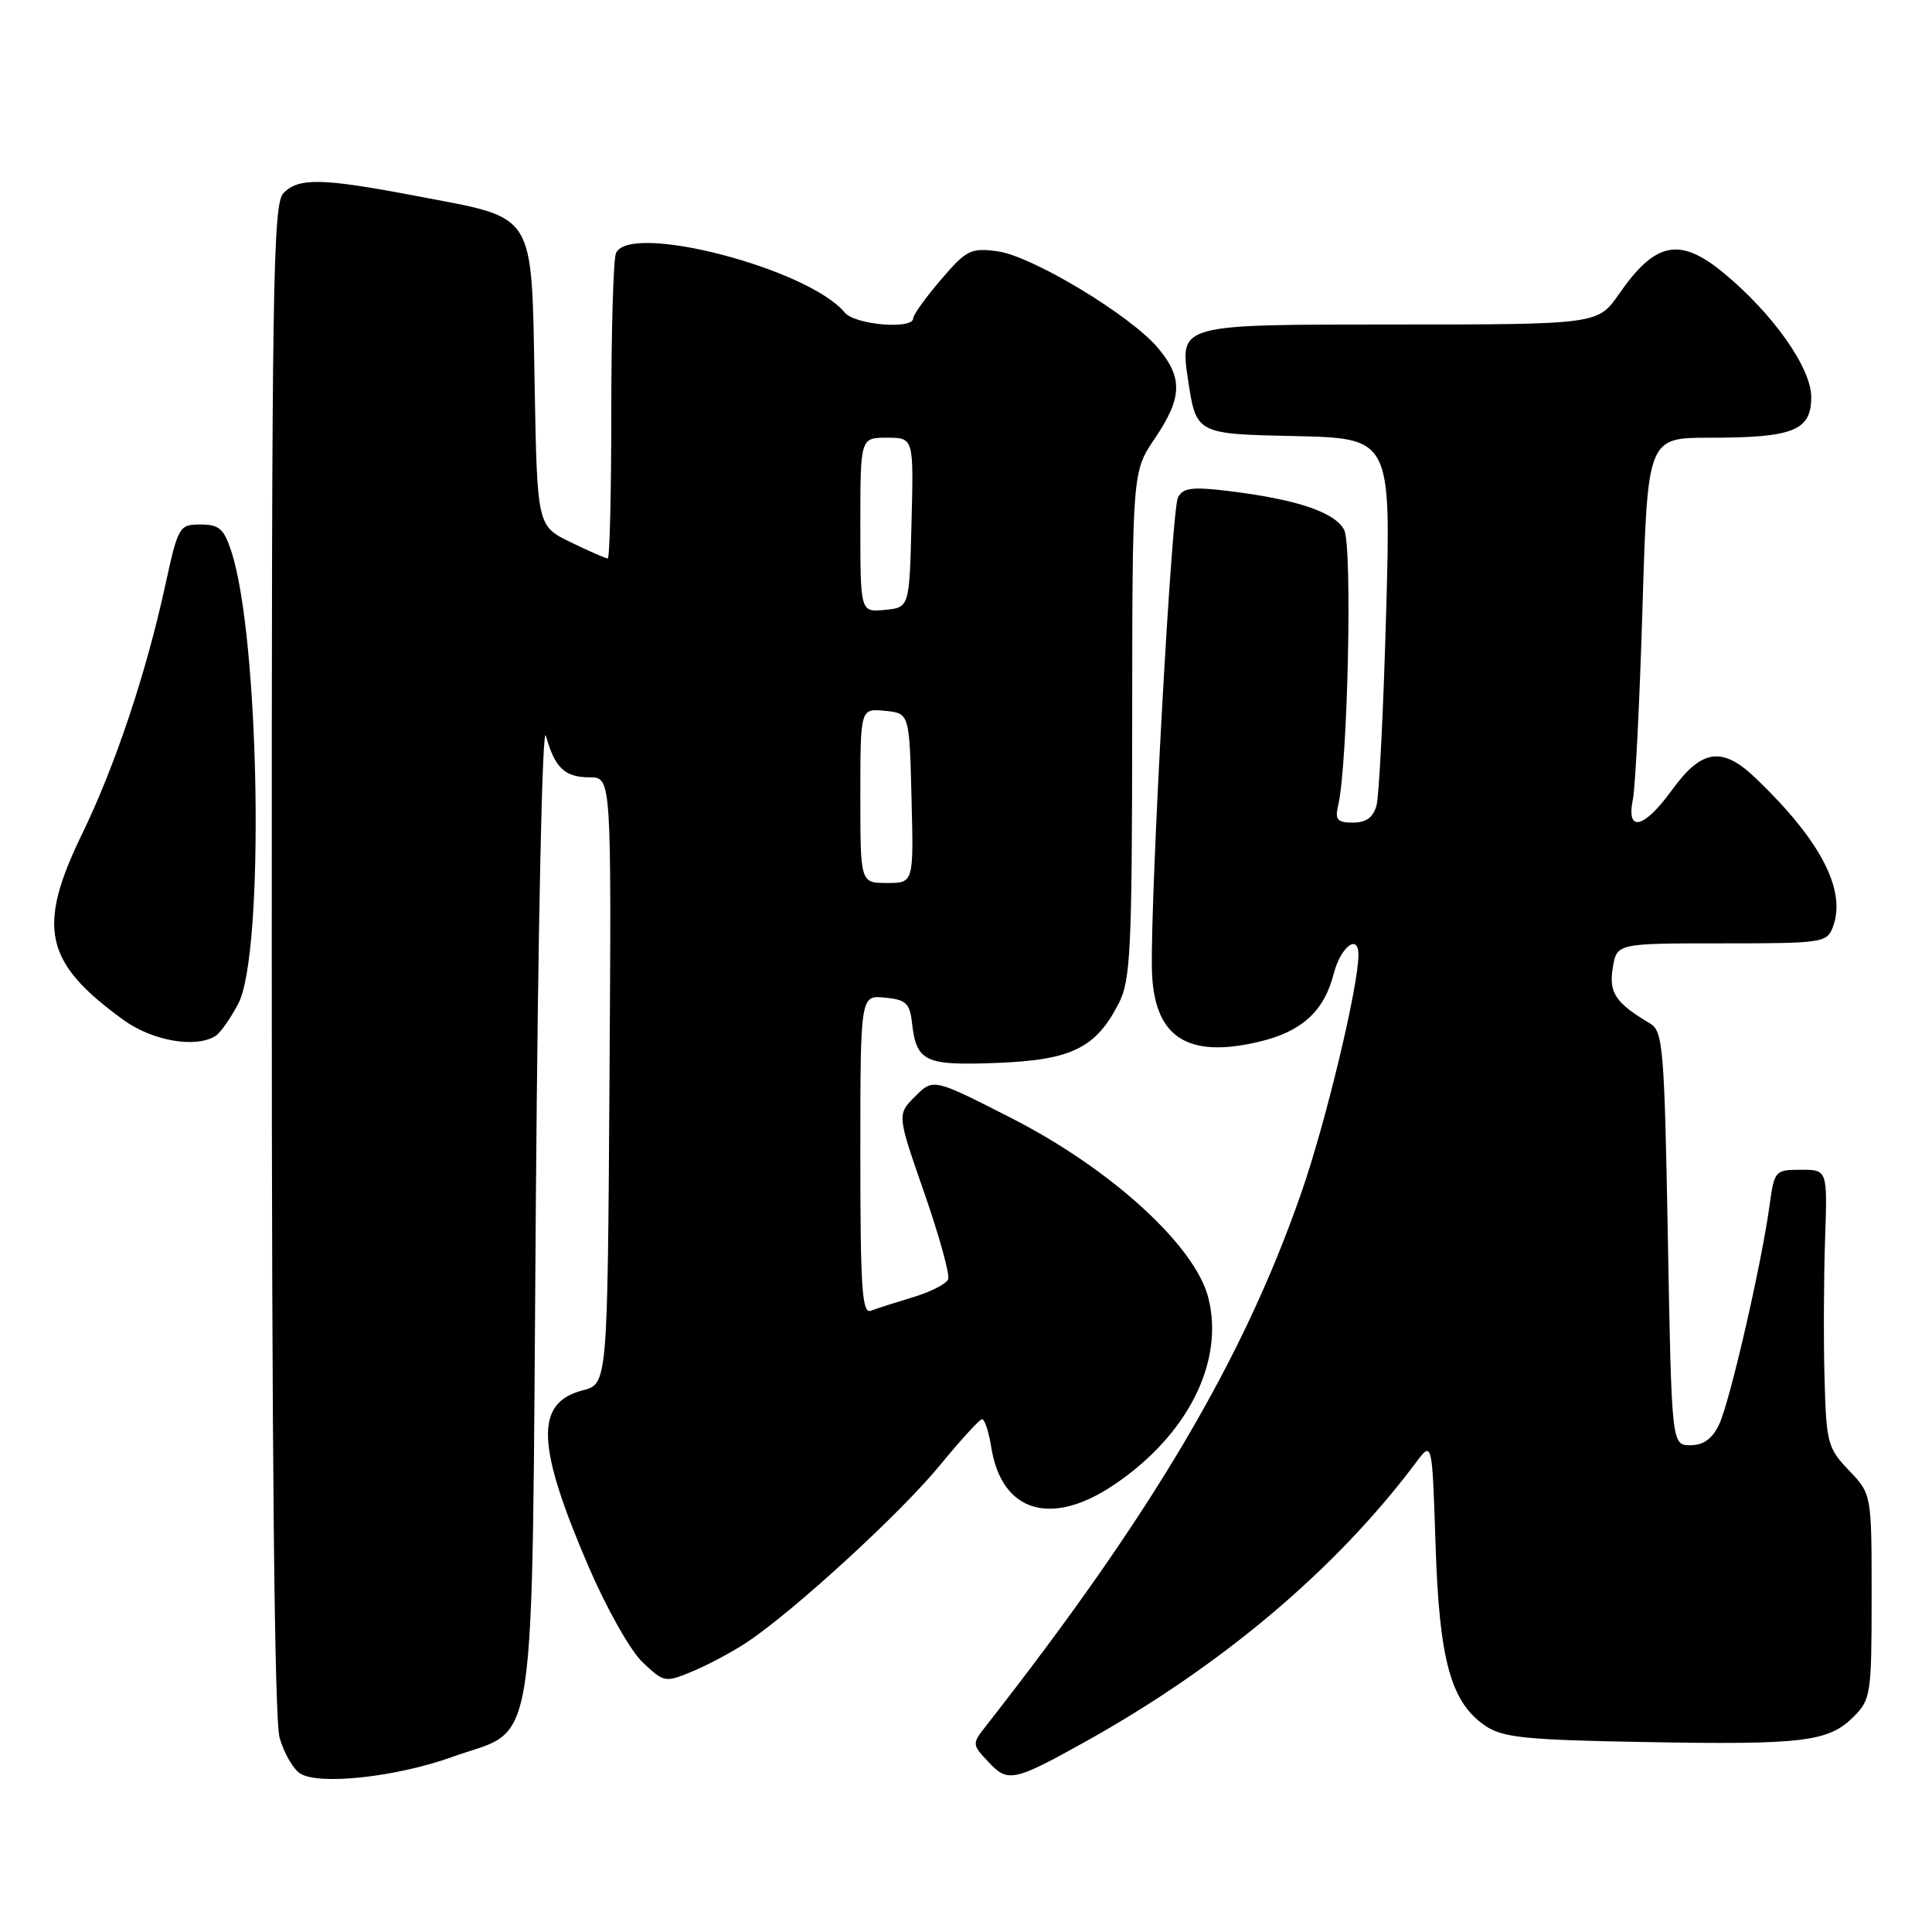 <?xml version="1.0" encoding="UTF-8" standalone="no"?>
<!DOCTYPE svg PUBLIC "-//W3C//DTD SVG 1.1//EN" "http://www.w3.org/Graphics/SVG/1.1/DTD/svg11.dtd" >
<svg xmlns="http://www.w3.org/2000/svg" xmlns:xlink="http://www.w3.org/1999/xlink" version="1.1" viewBox="0 0 256 256">
 <g >
 <path fill="currentColor"
d=" M 59.90 232.81 C 71.39 228.67 70.42 235.03 71.00 159.68 C 71.29 122.39 71.86 95.78 72.33 97.49 C 73.51 101.74 74.83 103.00 78.13 103.00 C 81.02 103.00 81.02 103.00 80.76 143.19 C 80.50 183.37 80.50 183.37 77.21 184.23 C 70.87 185.87 71.05 191.44 77.95 207.50 C 80.35 213.08 83.52 218.72 85.14 220.25 C 87.98 222.95 88.12 222.98 91.77 221.46 C 93.82 220.61 97.08 218.87 99.00 217.59 C 105.17 213.49 119.34 200.50 124.50 194.21 C 127.25 190.85 129.78 188.08 130.12 188.05 C 130.46 188.02 131.02 189.70 131.35 191.79 C 132.72 200.37 139.26 202.37 147.60 196.75 C 157.35 190.19 162.25 180.50 160.12 172.00 C 158.38 165.07 147.22 154.88 133.95 148.12 C 123.67 142.88 123.67 142.88 121.26 145.28 C 118.86 147.68 118.86 147.68 122.46 158.03 C 124.45 163.73 125.87 168.89 125.64 169.50 C 125.40 170.12 123.31 171.19 121.00 171.88 C 118.69 172.58 116.16 173.38 115.40 173.68 C 114.23 174.13 114.00 170.75 114.00 153.04 C 114.00 131.87 114.00 131.87 117.25 132.19 C 120.03 132.45 120.55 132.93 120.84 135.50 C 121.43 140.70 122.52 141.22 132.13 140.84 C 141.99 140.46 145.22 138.87 148.25 132.93 C 149.81 129.87 150.00 125.89 150.02 96.00 C 150.04 62.50 150.04 62.50 153.02 58.10 C 156.67 52.71 156.76 50.06 153.44 46.11 C 149.80 41.78 136.74 33.91 132.19 33.30 C 128.63 32.82 128.06 33.11 124.67 37.07 C 122.65 39.43 121.00 41.73 121.00 42.18 C 121.00 43.70 113.29 43.05 111.94 41.42 C 107.05 35.54 83.22 29.38 81.61 33.58 C 81.27 34.45 81.00 43.90 81.00 54.58 C 81.00 65.26 80.79 74.00 80.53 74.00 C 80.27 74.00 78.06 73.03 75.62 71.85 C 71.18 69.69 71.18 69.69 70.84 50.87 C 70.42 27.88 71.12 29.01 55.70 26.07 C 42.74 23.59 39.64 23.50 37.57 25.57 C 36.16 26.98 36.00 37.53 36.01 126.82 C 36.01 192.36 36.37 227.77 37.04 230.22 C 37.61 232.27 38.85 234.42 39.79 235.01 C 42.31 236.58 52.55 235.46 59.90 232.81 Z  M 143.66 230.87 C 161.81 220.78 177.00 207.97 187.64 193.77 C 189.77 190.92 189.77 190.92 190.22 204.71 C 190.71 220.04 192.24 225.57 196.83 228.69 C 199.12 230.24 202.15 230.55 217.91 230.83 C 238.92 231.21 242.29 230.80 245.61 227.48 C 247.89 225.20 248.00 224.49 248.00 211.54 C 248.00 197.98 248.00 197.98 245.00 194.84 C 242.17 191.88 241.99 191.20 241.76 182.60 C 241.62 177.60 241.66 169.34 241.83 164.25 C 242.15 155.00 242.15 155.00 238.64 155.00 C 235.20 155.00 235.11 155.11 234.47 159.75 C 233.40 167.58 229.20 185.80 227.79 188.75 C 226.88 190.66 225.71 191.50 223.99 191.50 C 221.50 191.50 221.50 191.50 221.00 164.11 C 220.54 138.72 220.36 136.63 218.63 135.61 C 214.07 132.90 213.16 131.55 213.70 128.25 C 214.23 125.00 214.23 125.00 228.15 125.00 C 241.58 125.00 242.09 124.92 242.88 122.79 C 244.67 117.96 241.26 111.38 232.70 103.17 C 228.21 98.85 225.50 99.22 221.54 104.69 C 217.83 109.80 215.47 110.38 216.36 105.95 C 216.70 104.27 217.27 92.79 217.64 80.45 C 218.32 58.00 218.32 58.00 226.59 58.00 C 237.65 58.00 240.00 57.05 240.00 52.61 C 240.00 48.75 234.92 41.55 228.37 36.15 C 222.56 31.37 219.34 32.02 214.54 38.94 C 211.73 43.00 211.73 43.00 184.03 43.00 C 156.33 43.00 156.33 43.00 157.41 50.25 C 158.50 57.50 158.50 57.50 171.41 57.78 C 184.32 58.06 184.32 58.06 183.67 81.28 C 183.31 94.05 182.74 105.51 182.39 106.75 C 181.96 108.31 181.01 109.00 179.27 109.00 C 177.20 109.00 176.87 108.62 177.31 106.75 C 178.59 101.35 179.22 72.27 178.10 70.19 C 176.85 67.85 171.76 66.15 162.69 65.05 C 157.93 64.48 156.74 64.64 156.08 65.93 C 155.25 67.55 152.46 118.01 152.63 128.27 C 152.78 137.37 157.17 140.36 166.94 138.01 C 172.50 136.68 175.46 133.97 176.71 129.07 C 177.63 125.47 180.00 123.63 180.00 126.51 C 180.00 130.70 175.67 148.75 172.43 158.05 C 164.73 180.19 152.60 200.69 130.63 228.72 C 128.78 231.07 128.79 231.15 130.99 233.49 C 133.55 236.22 134.34 236.05 143.66 230.87 Z  M 28.61 137.23 C 29.22 136.83 30.55 134.93 31.57 133.00 C 35.08 126.35 34.44 84.61 30.65 73.05 C 29.67 70.06 29.03 69.50 26.57 69.50 C 23.74 69.50 23.61 69.73 21.91 77.50 C 19.36 89.22 15.28 101.42 10.88 110.50 C 4.84 122.94 5.87 127.54 16.36 135.15 C 20.23 137.95 26.03 138.94 28.61 137.23 Z  M 114.00 105.44 C 114.00 93.87 114.00 93.87 117.25 94.19 C 120.50 94.50 120.50 94.50 120.78 105.75 C 121.07 117.00 121.07 117.00 117.53 117.00 C 114.00 117.00 114.00 117.00 114.00 105.44 Z  M 114.00 69.56 C 114.00 58.00 114.00 58.00 117.53 58.00 C 121.07 58.00 121.07 58.00 120.78 69.25 C 120.50 80.50 120.50 80.50 117.25 80.81 C 114.00 81.13 114.00 81.13 114.00 69.56 Z "/>
</g>
</svg>